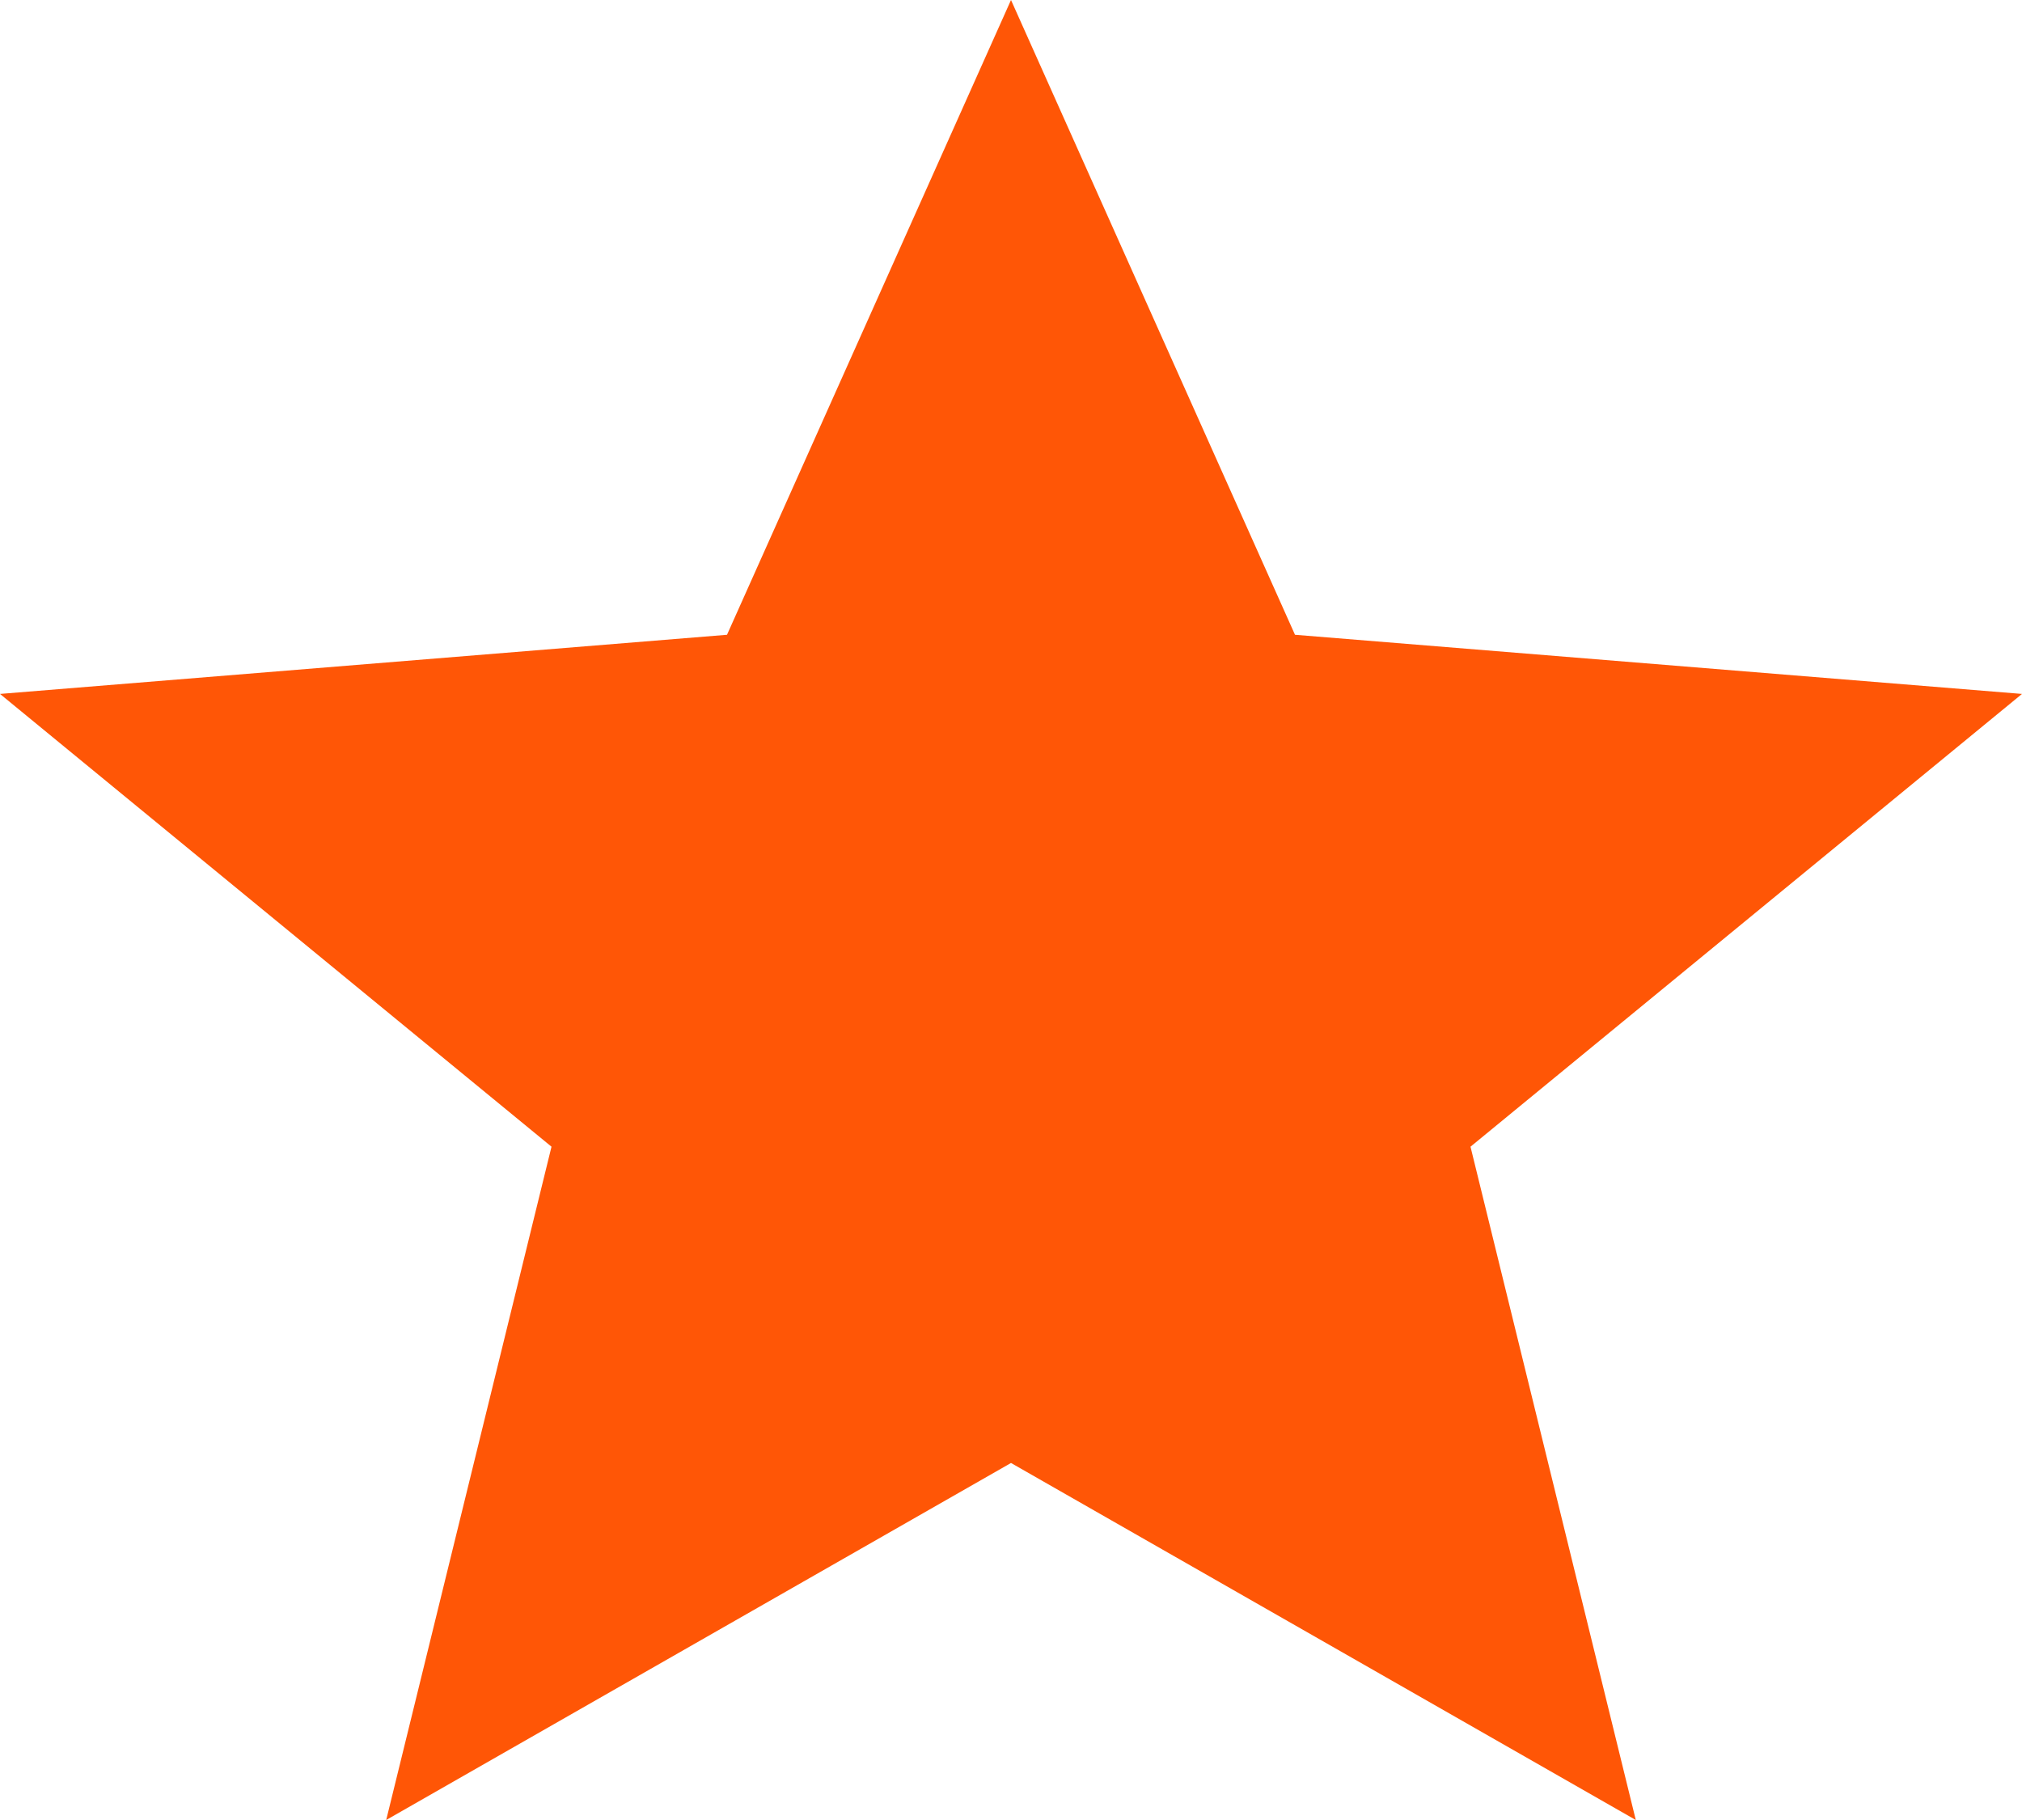 <?xml version="1.0" encoding="UTF-8" standalone="no"?>
<svg width="20px" height="18px" viewBox="0 0 20 18" version="1.1" xmlns="http://www.w3.org/2000/svg" xmlns:xlink="http://www.w3.org/1999/xlink" xmlns:sketch="http://www.bohemiancoding.com/sketch/ns">
    <!-- Generator: Sketch 3.5.2 (25235) - http://www.bohemiancoding.com/sketch -->
    <title>star</title>
    <desc>Created with Sketch.</desc>
    <defs></defs>
    <g id="Page-1" stroke="none" stroke-width="1" fill="none" fill-rule="evenodd" sketch:type="MSPage">
        <g id="Desktop-Landscape" sketch:type="MSArtboardGroup" transform="translate(-660, -36)" fill="#FF5606">
            <g id="star" sketch:type="MSLayerGroup" transform="translate(660, 36)">
                <path d="M10,14.469 L16.18,18 L14.545,11.341 L20,6.863 L12.809,6.278 L10,0 L7.191,6.278 L0,6.863 L5.455,11.341 L3.82,18 L10,14.469 Z" id="Shape" sketch:type="MSShapeGroup"></path>
            </g>
        </g>
    </g>
</svg>